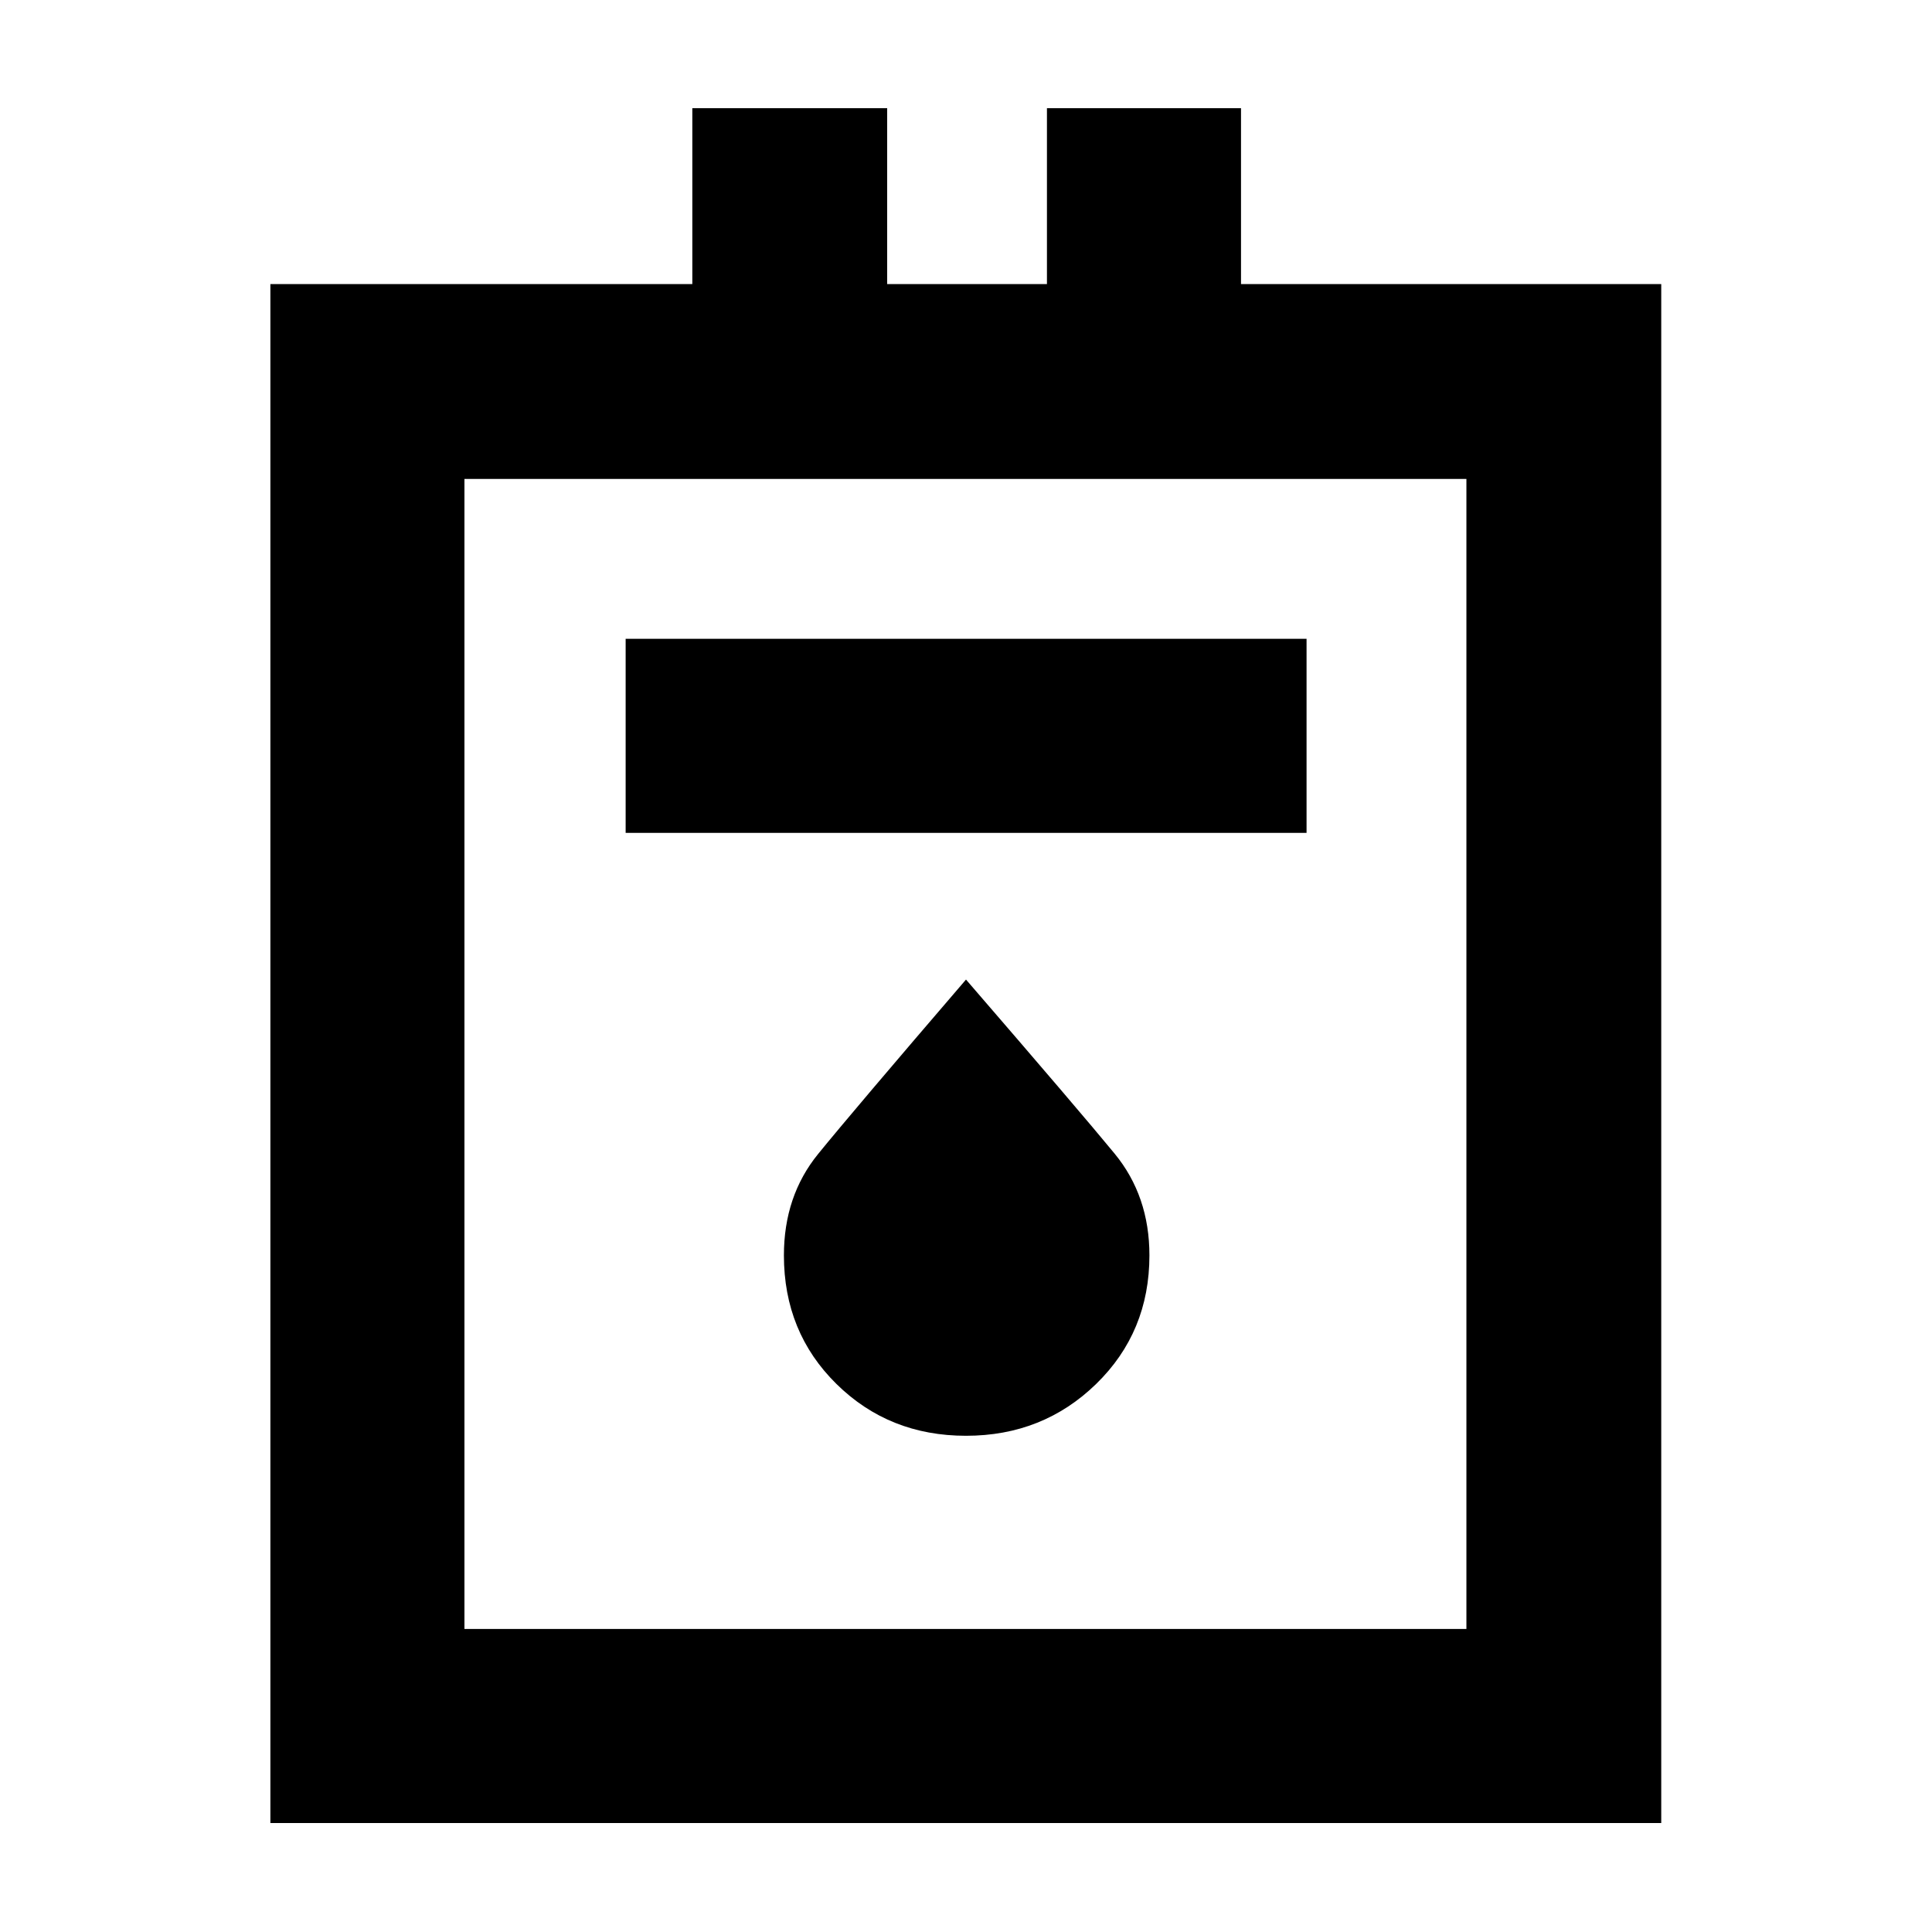 <svg xmlns="http://www.w3.org/2000/svg" height="40" viewBox="0 -960 960 960" width="40"><path d="M134.35-54.15v-764.69h209.66v-87.39h96.82v87.39h79.39v-87.39h96.43v87.39h208.81v764.69H134.35Zm96.43-96.43h497.87v-571.45H230.78v571.45Zm80.1-395.58h338.34v-96.43H310.88v96.43ZM480-246.57q38.23 0 64.69-25.77 26.45-25.78 26.45-63.87 0-29.5-17.27-50.53-17.28-21.02-73.87-86.52-56.54 65.81-73.51 86.7-16.97 20.88-16.97 50.35 0 38.19 26.13 63.92 26.12 25.72 64.35 25.72Zm-249.22 95.99v-571.45 571.45Z"/></svg>